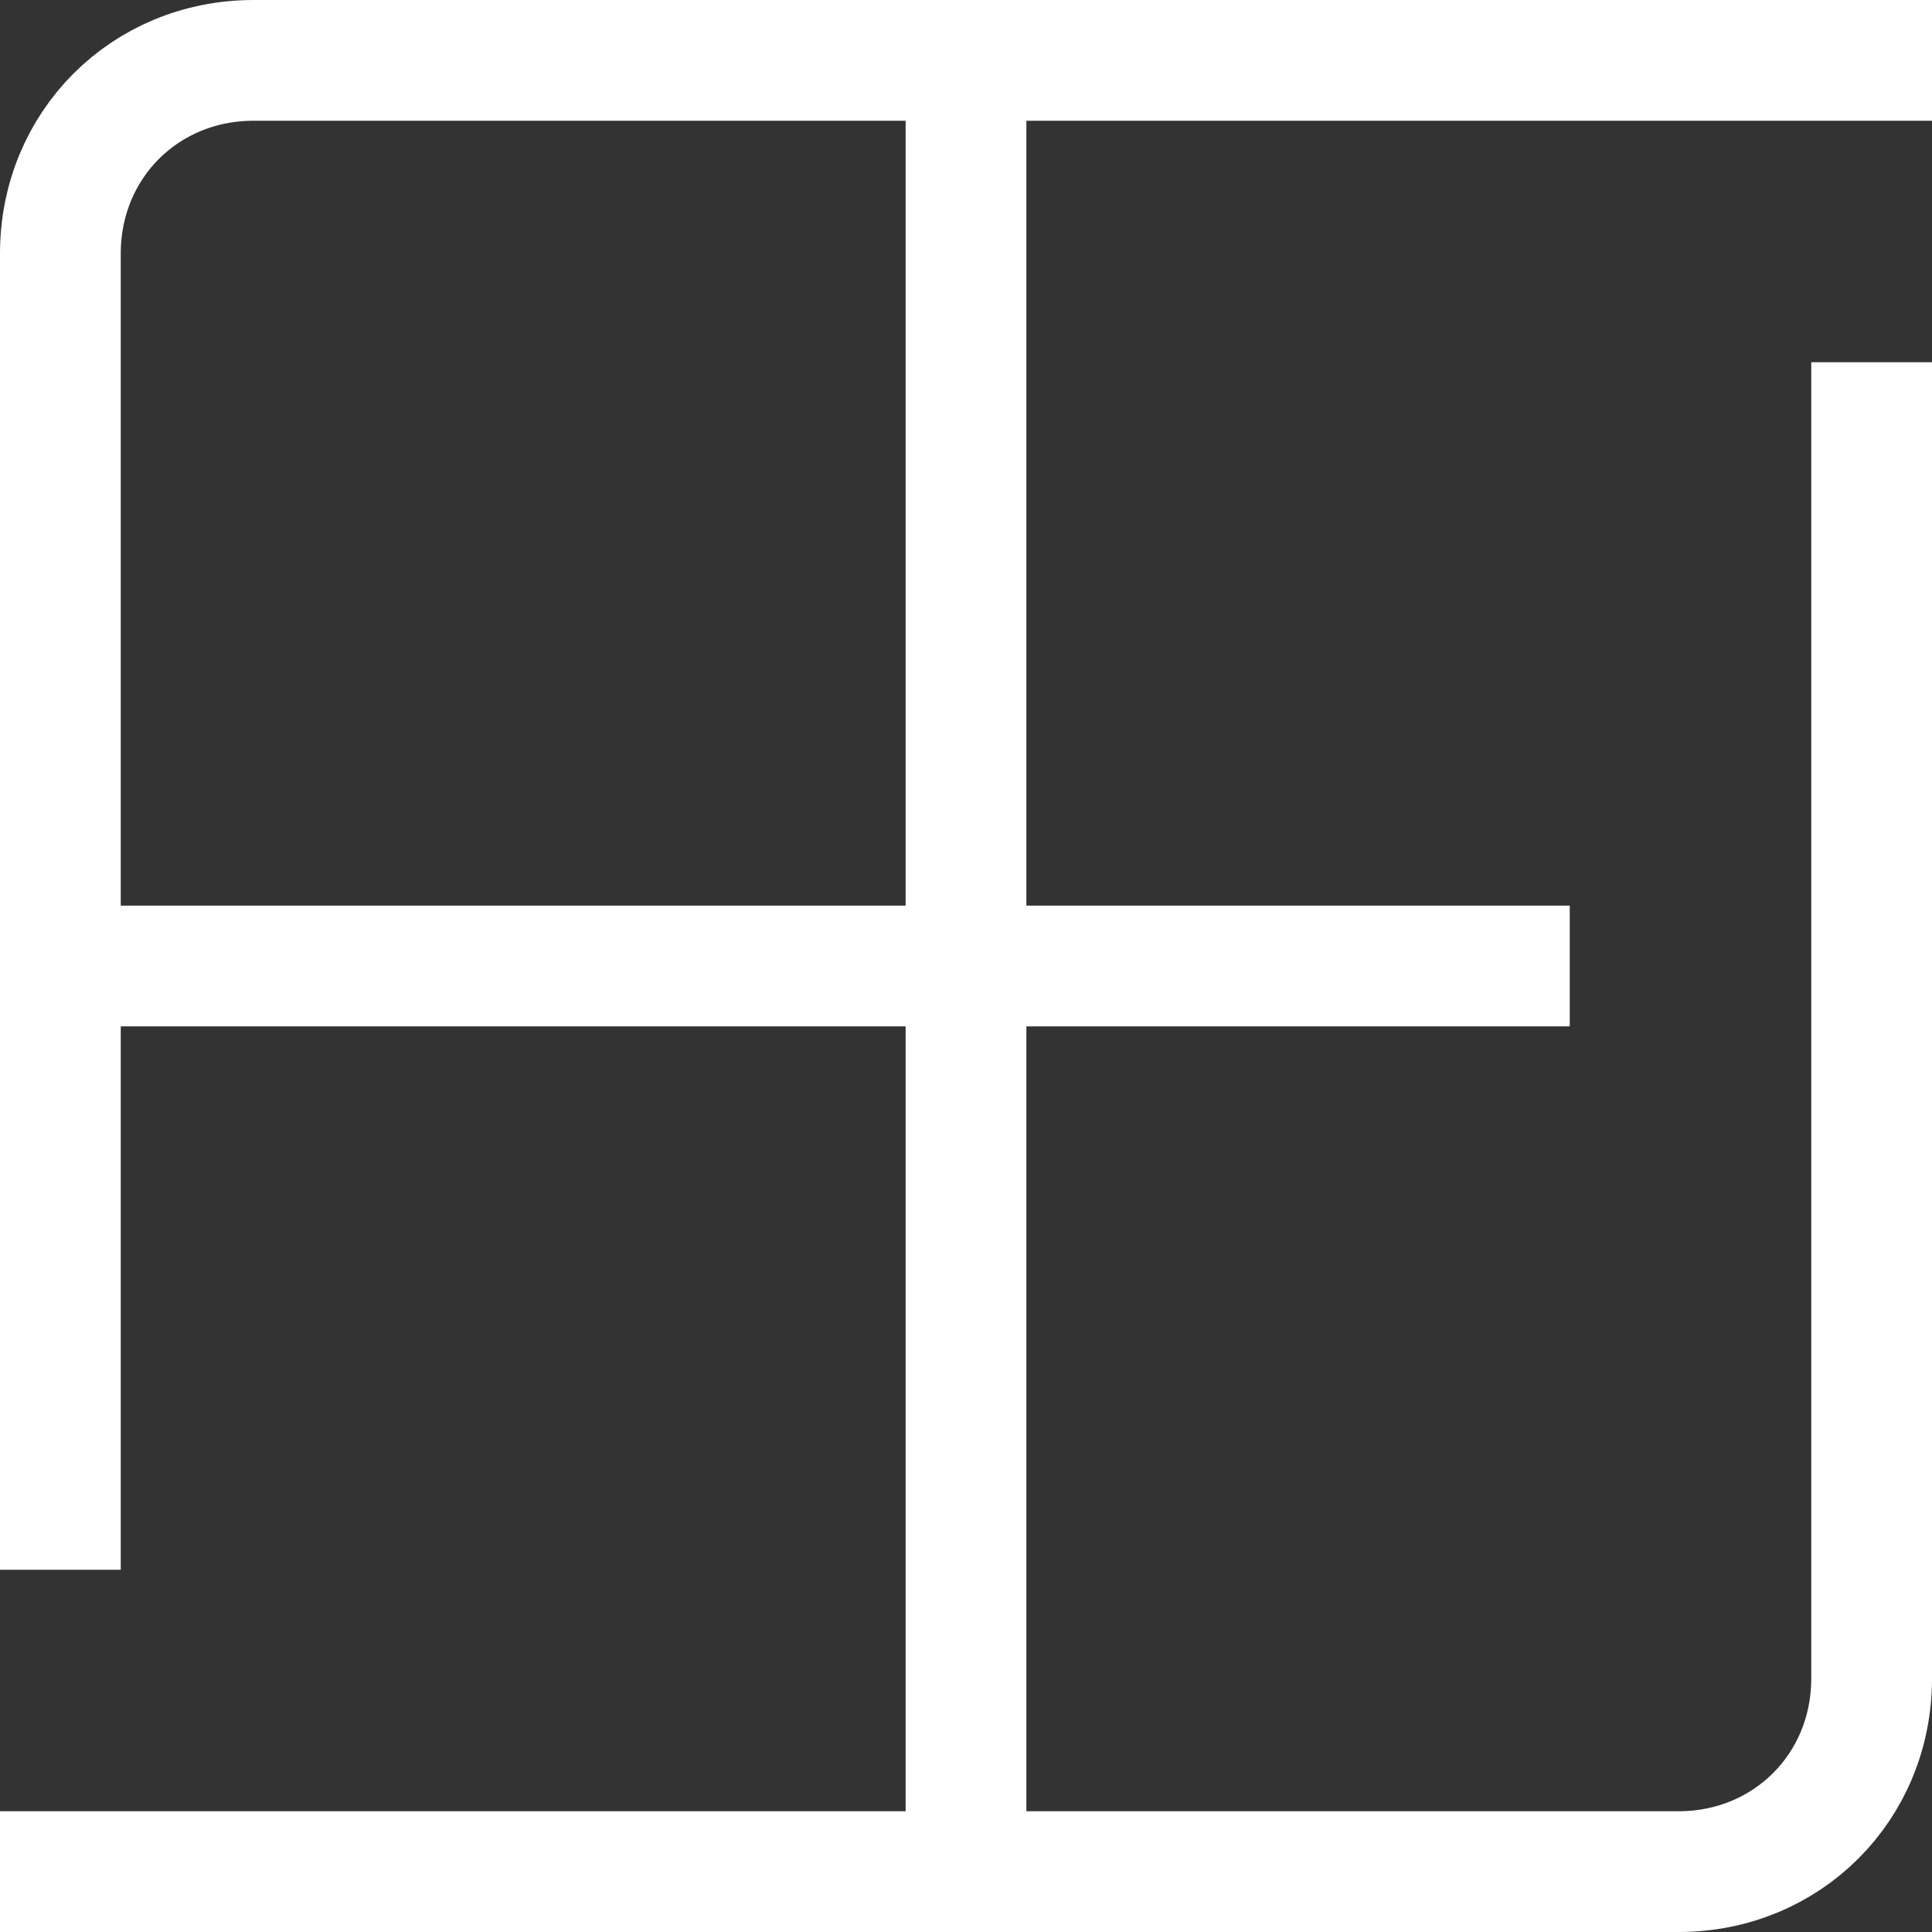 <?xml version="1.0" encoding="utf-8"?>
<!-- Generator: Adobe Illustrator 26.0.0, SVG Export Plug-In . SVG Version: 6.00 Build 0)  -->
<svg version="1.1" id="artwork" xmlns="http://www.w3.org/2000/svg" xmlns:xlink="http://www.w3.org/1999/xlink" x="0px" y="0px"
	 viewBox="0 0 16 16" style="enable-background:new 0 0 16 16;" xml:space="preserve">
<rect x="0" y="0" width="16" height="16" fill="#333333" stroke="none"/>
<path style="fill:none;stroke:#FFFFFF;stroke-miterlimit:10;" d="M0.5,13V2.1c0-0.9,0.7-1.6,1.6-1.6H16"/>
<path style="fill:none;stroke:#FFFFFF;stroke-miterlimit:10;" d="M15.5,3v10.9c0,0.9-0.7,1.6-1.6,1.6H0"/>
<line style="fill:none;stroke:#FFFFFF;stroke-miterlimit:10;" x1="8" y1="0.5" x2="8" y2="8"/>
<line style="fill:none;stroke:#FFFFFF;stroke-miterlimit:10;" x1="8" y1="8" x2="8" y2="15.5"/>
<line style="fill:none;stroke:#FFFFFF;stroke-miterlimit:10;" x1="0.5" y1="8" x2="13" y2="8"/>
</svg>
